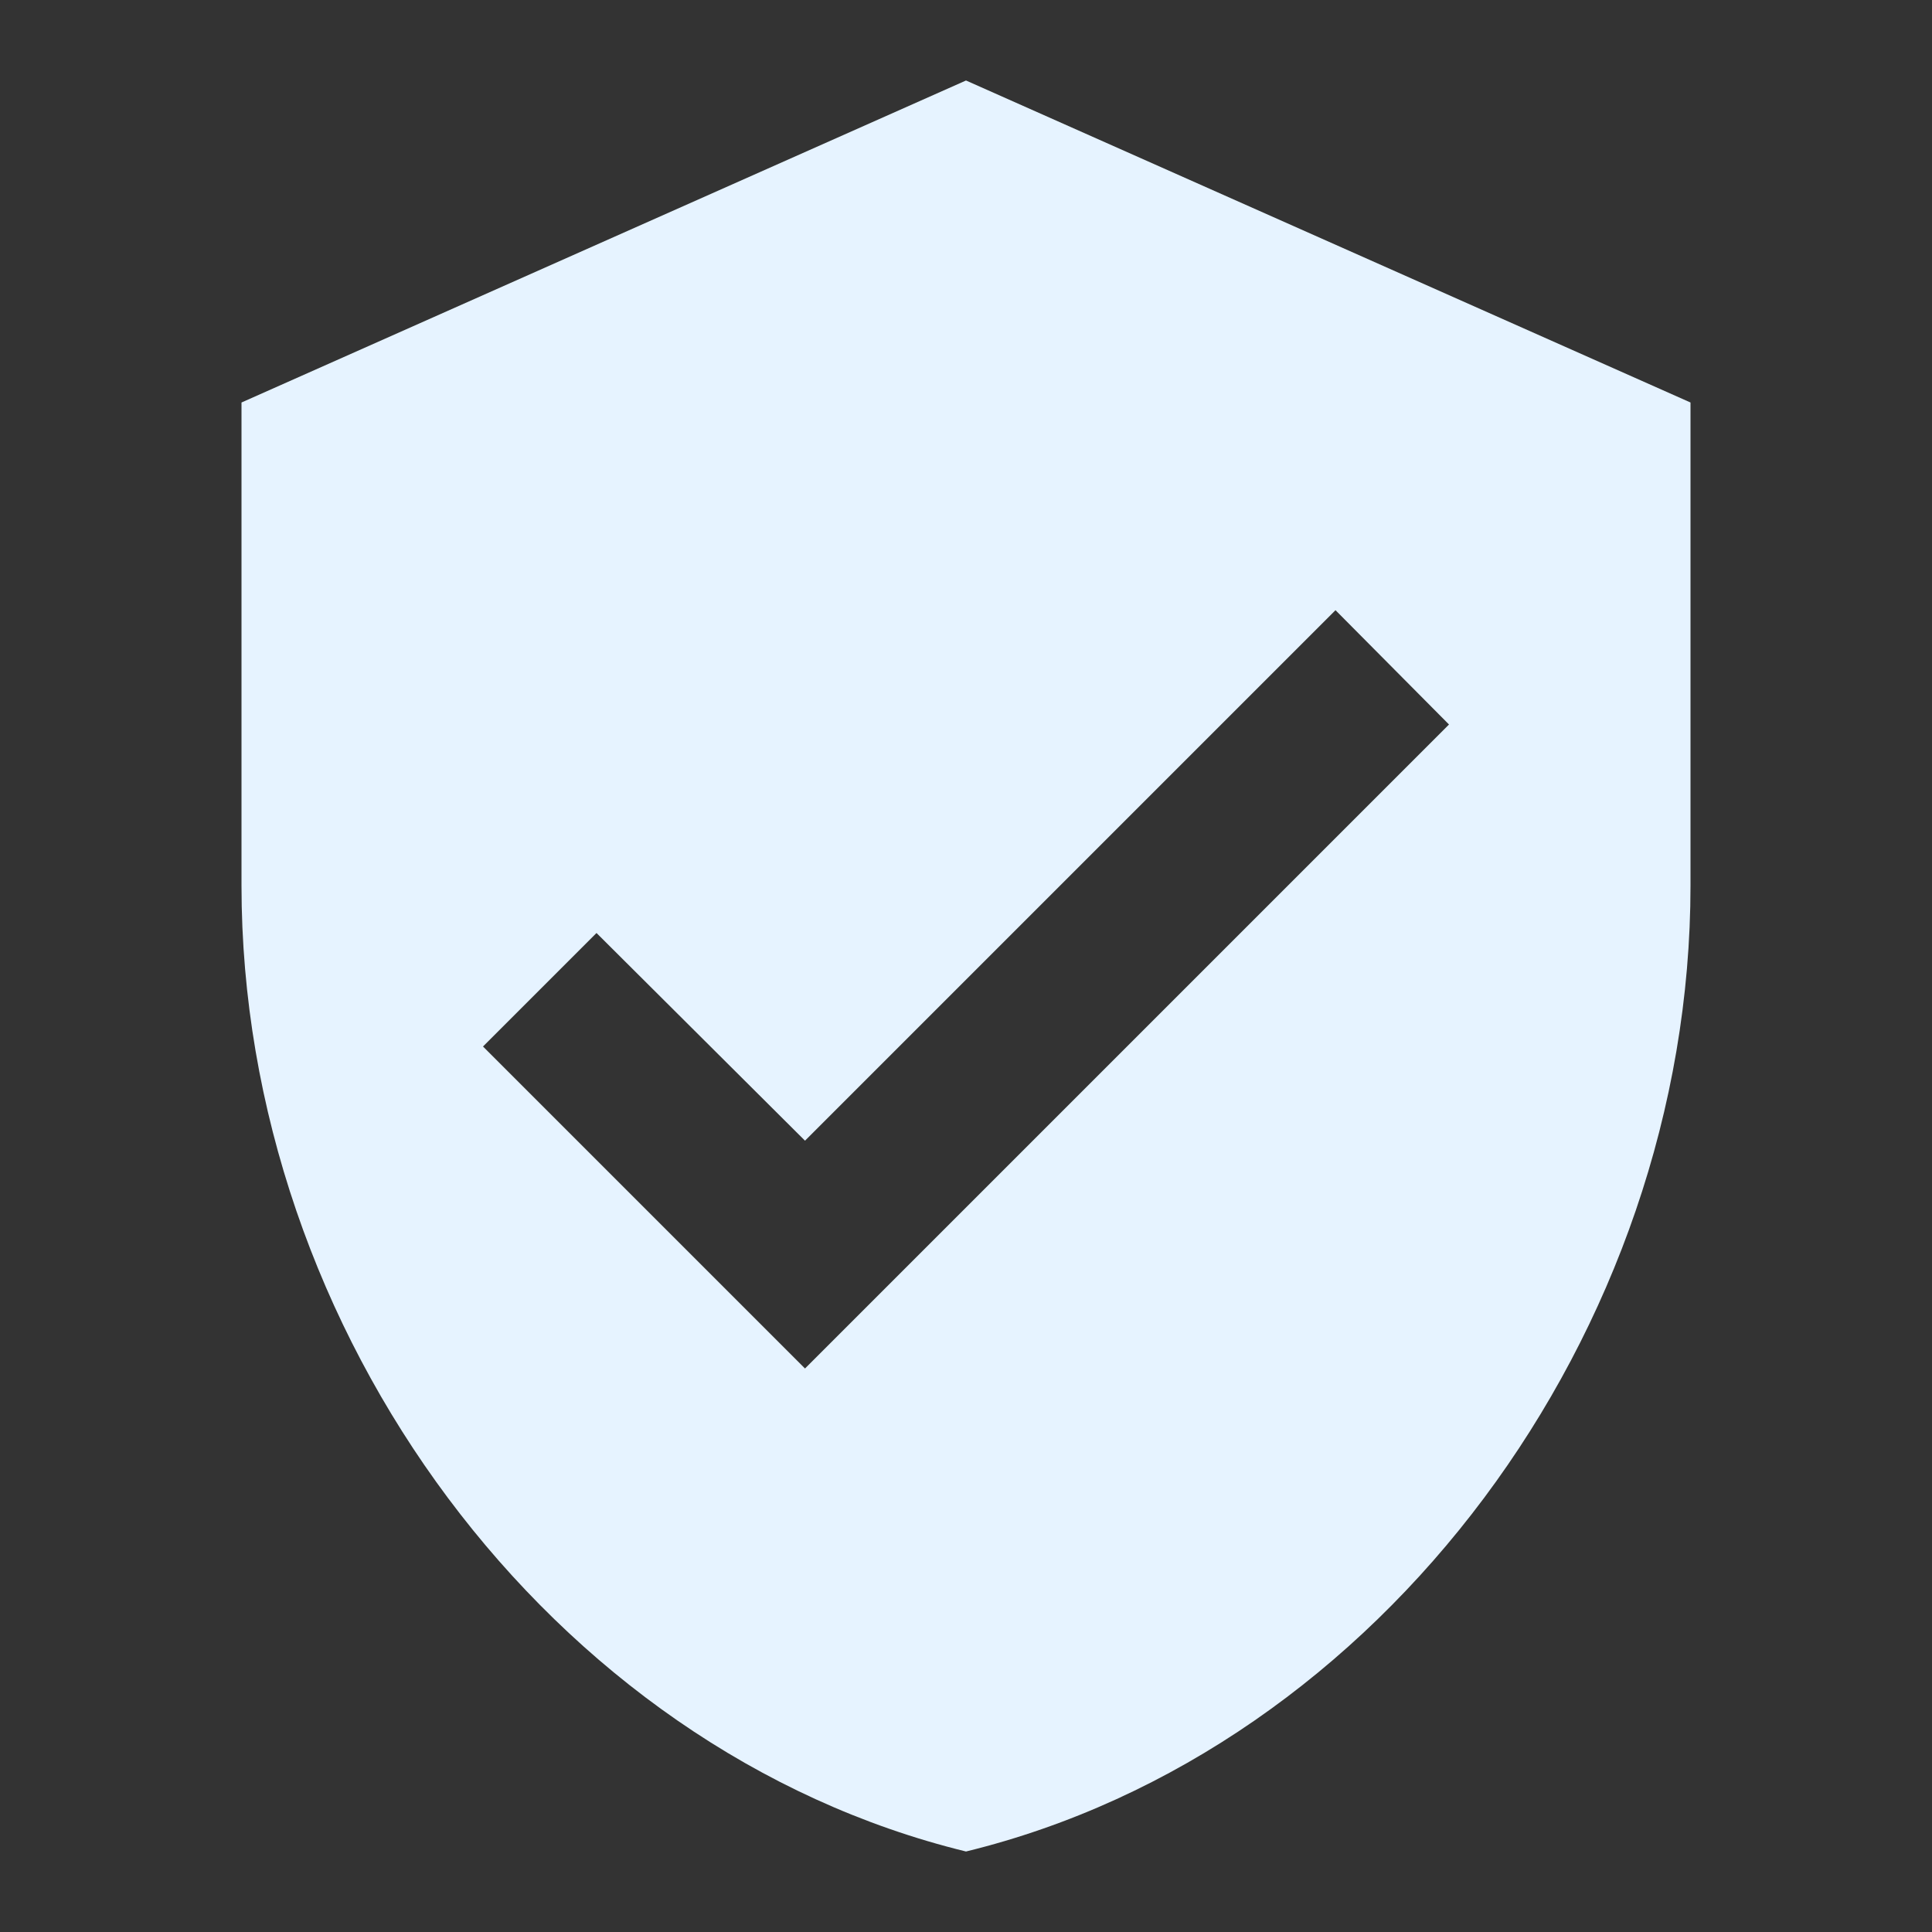 <?xml version="1.0" encoding="utf-8"?>
<!DOCTYPE svg PUBLIC "-//W3C//DTD SVG 1.1//EN" "http://www.w3.org/Graphics/SVG/1.1/DTD/svg11.dtd">
<svg xmlns="http://www.w3.org/2000/svg" xmlns:xlink="http://www.w3.org/1999/xlink" version="1.1" baseProfile="full" width="24" height="24" viewBox="0 0 24.00 24.00" enable-background="new 0 0 24.00 24.00" xml:space="preserve">
	<rect x="0" y="0" width="24.00" height="24.00" fill="#333333" stroke="none"/>
	<path fill="#E6F3FF" fill-opacity="1" stroke-linejoin="round" d="M 10,17L 6,13L 7.41,11.59L 10,14.17L 16.59,7.58L 18,9M 12,1L 3,5L 3,11C 3,16.55 6.84,21.74 12,23C 17.16,21.74 21,16.55 21,11L 21,5L 12,1 Z "/>
</svg>

